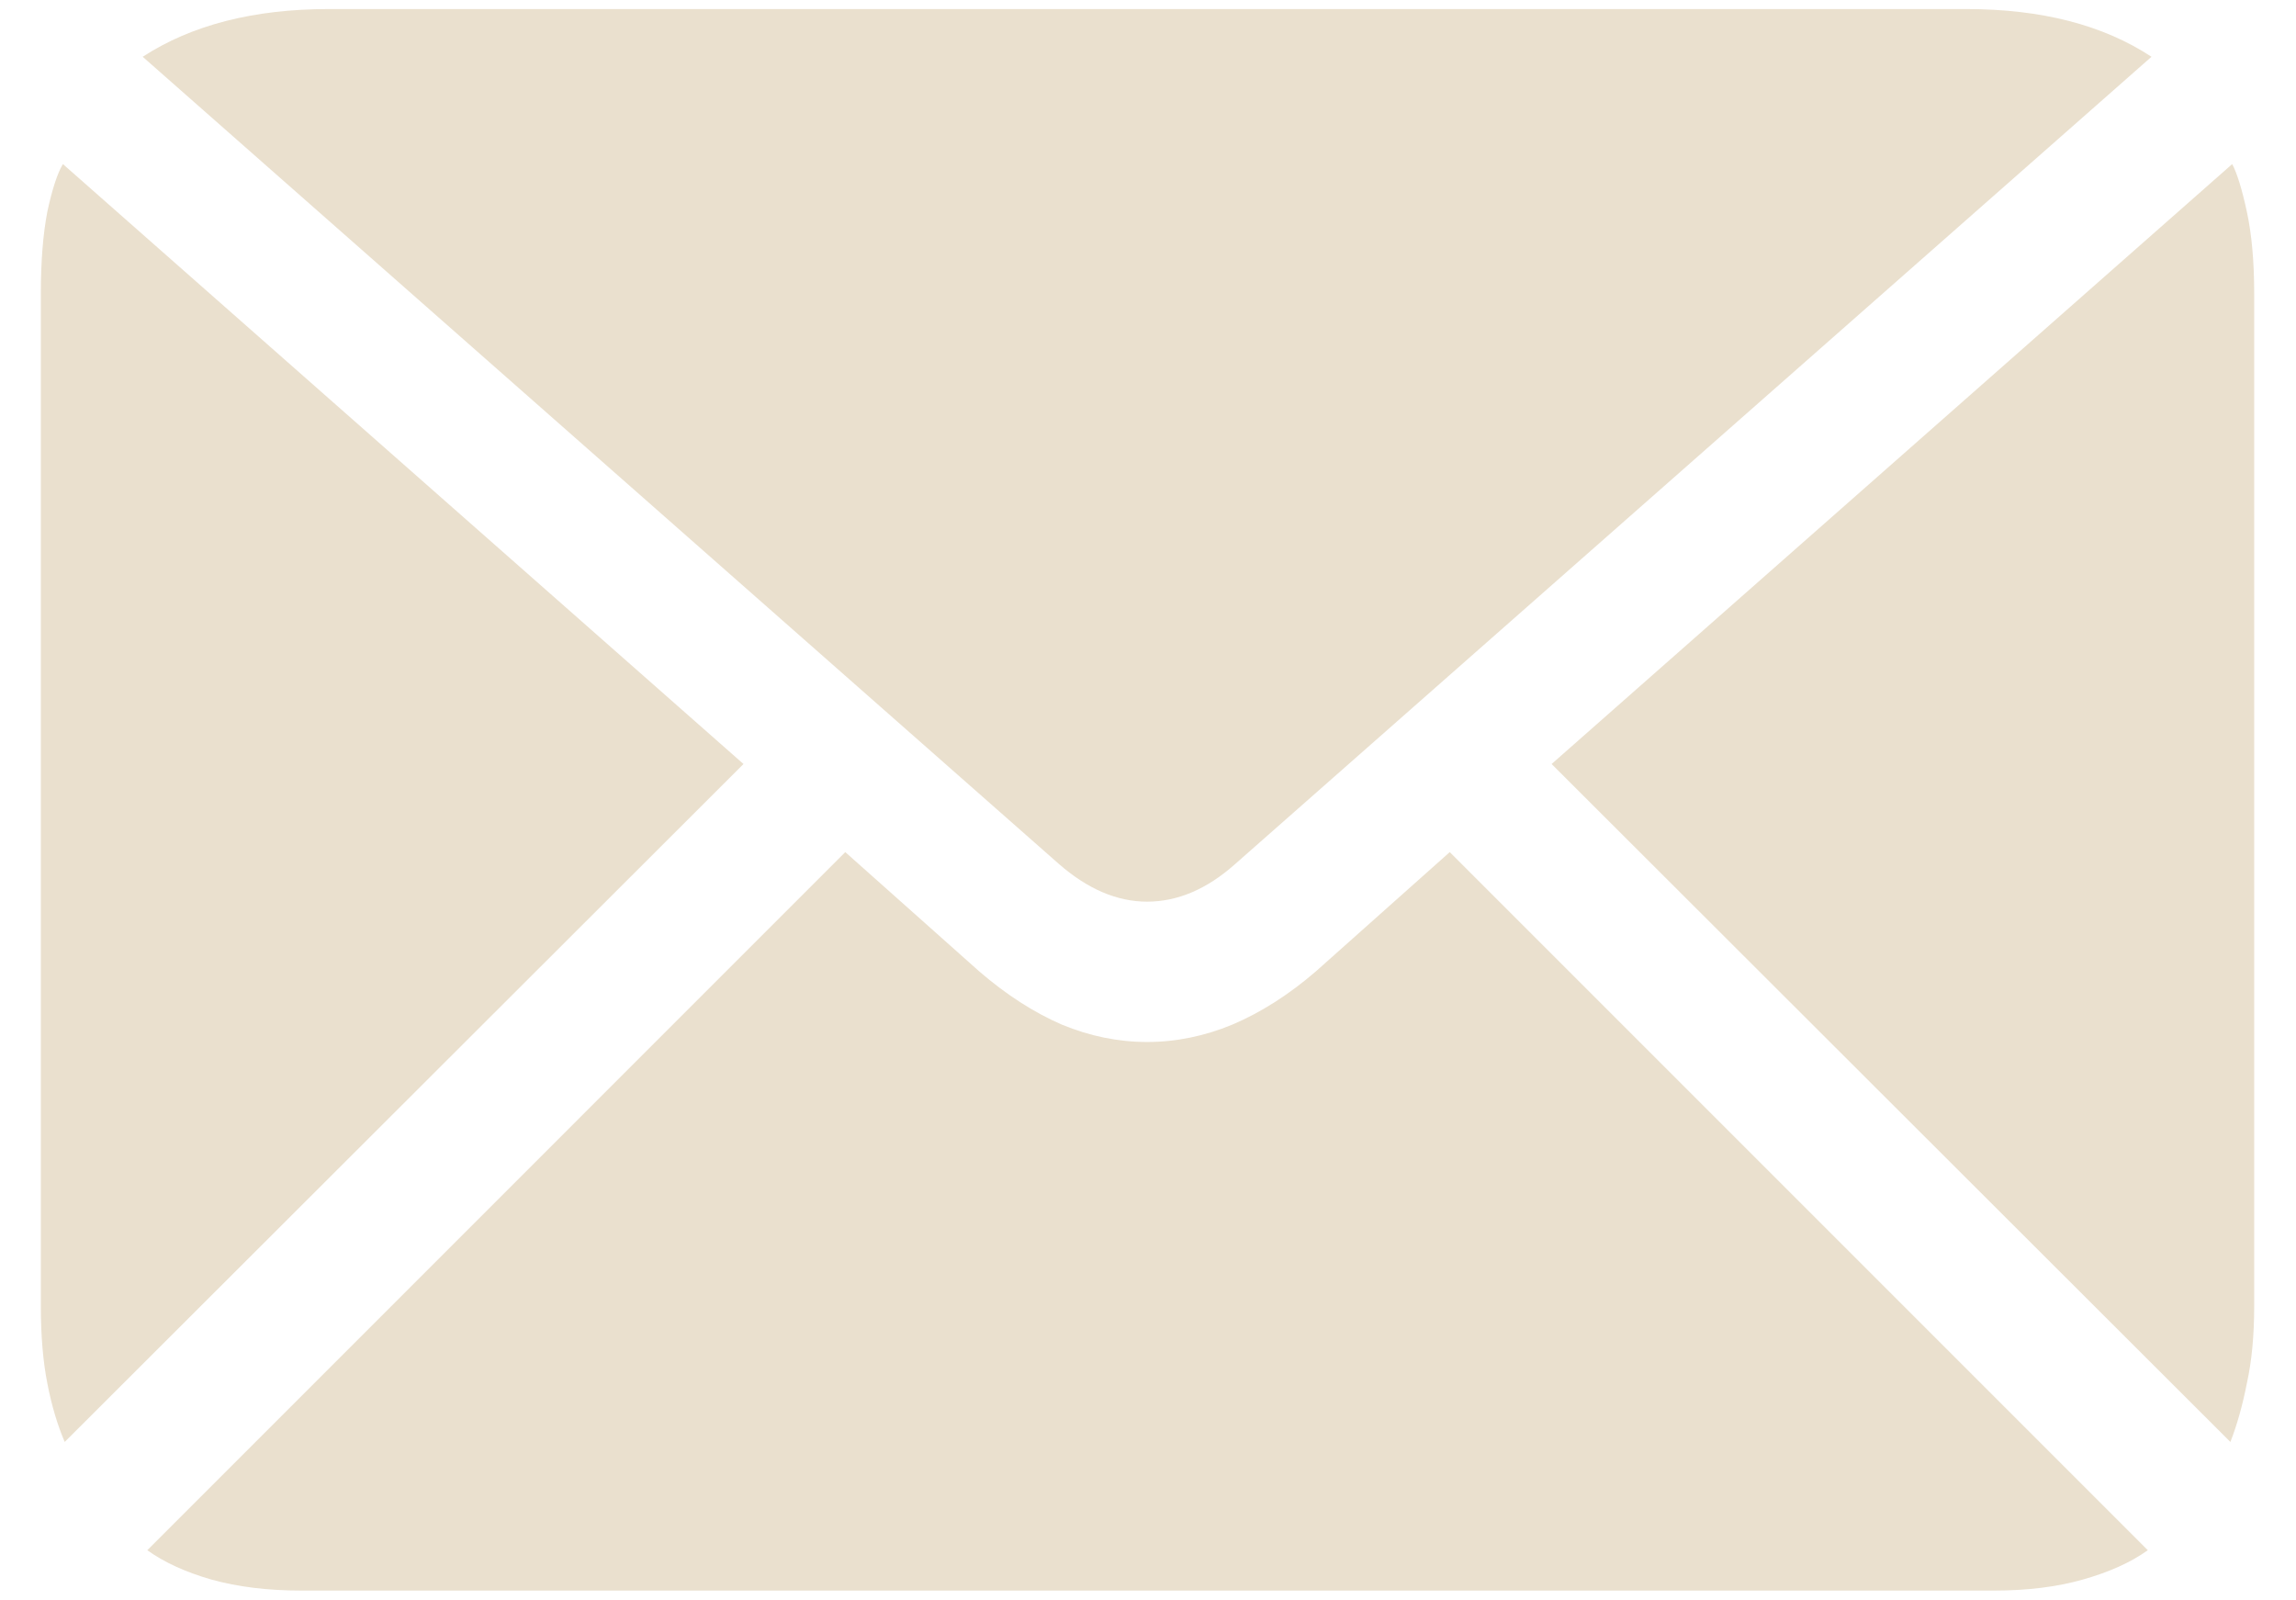 <svg width="33" height="23" viewBox="0 0 33 23" fill="none" xmlns="http://www.w3.org/2000/svg">
<path d="M16.487 12.958C16.056 12.958 15.634 12.778 15.221 12.418L2.051 0.816C2.754 0.359 3.646 0.13 4.727 0.13H28.26C29.341 0.13 30.229 0.359 30.923 0.816L17.752 12.418C17.348 12.778 16.926 12.958 16.487 12.958ZM0.93 20.723C0.825 20.477 0.741 20.196 0.68 19.879C0.618 19.563 0.587 19.194 0.587 18.772V4.217C0.587 3.76 0.618 3.369 0.68 3.044C0.75 2.719 0.825 2.49 0.904 2.358L10.686 10.98L0.93 20.723ZM4.332 22.859C3.848 22.859 3.417 22.806 3.04 22.701C2.67 22.595 2.363 22.455 2.117 22.279L12.149 12.246L14.074 13.96C14.461 14.294 14.856 14.549 15.261 14.725C15.665 14.892 16.074 14.975 16.487 14.975C16.9 14.975 17.309 14.892 17.713 14.725C18.126 14.549 18.526 14.294 18.913 13.96L20.837 12.246L30.87 22.279C30.624 22.455 30.312 22.595 29.934 22.701C29.565 22.806 29.139 22.859 28.655 22.859H4.332ZM32.057 20.723L22.301 10.98L32.083 2.358C32.153 2.49 32.224 2.719 32.294 3.044C32.364 3.369 32.399 3.76 32.399 4.217V18.772C32.399 19.194 32.364 19.563 32.294 19.879C32.232 20.196 32.153 20.477 32.057 20.723Z" fill="#EAE0CE"></path>
</svg>
